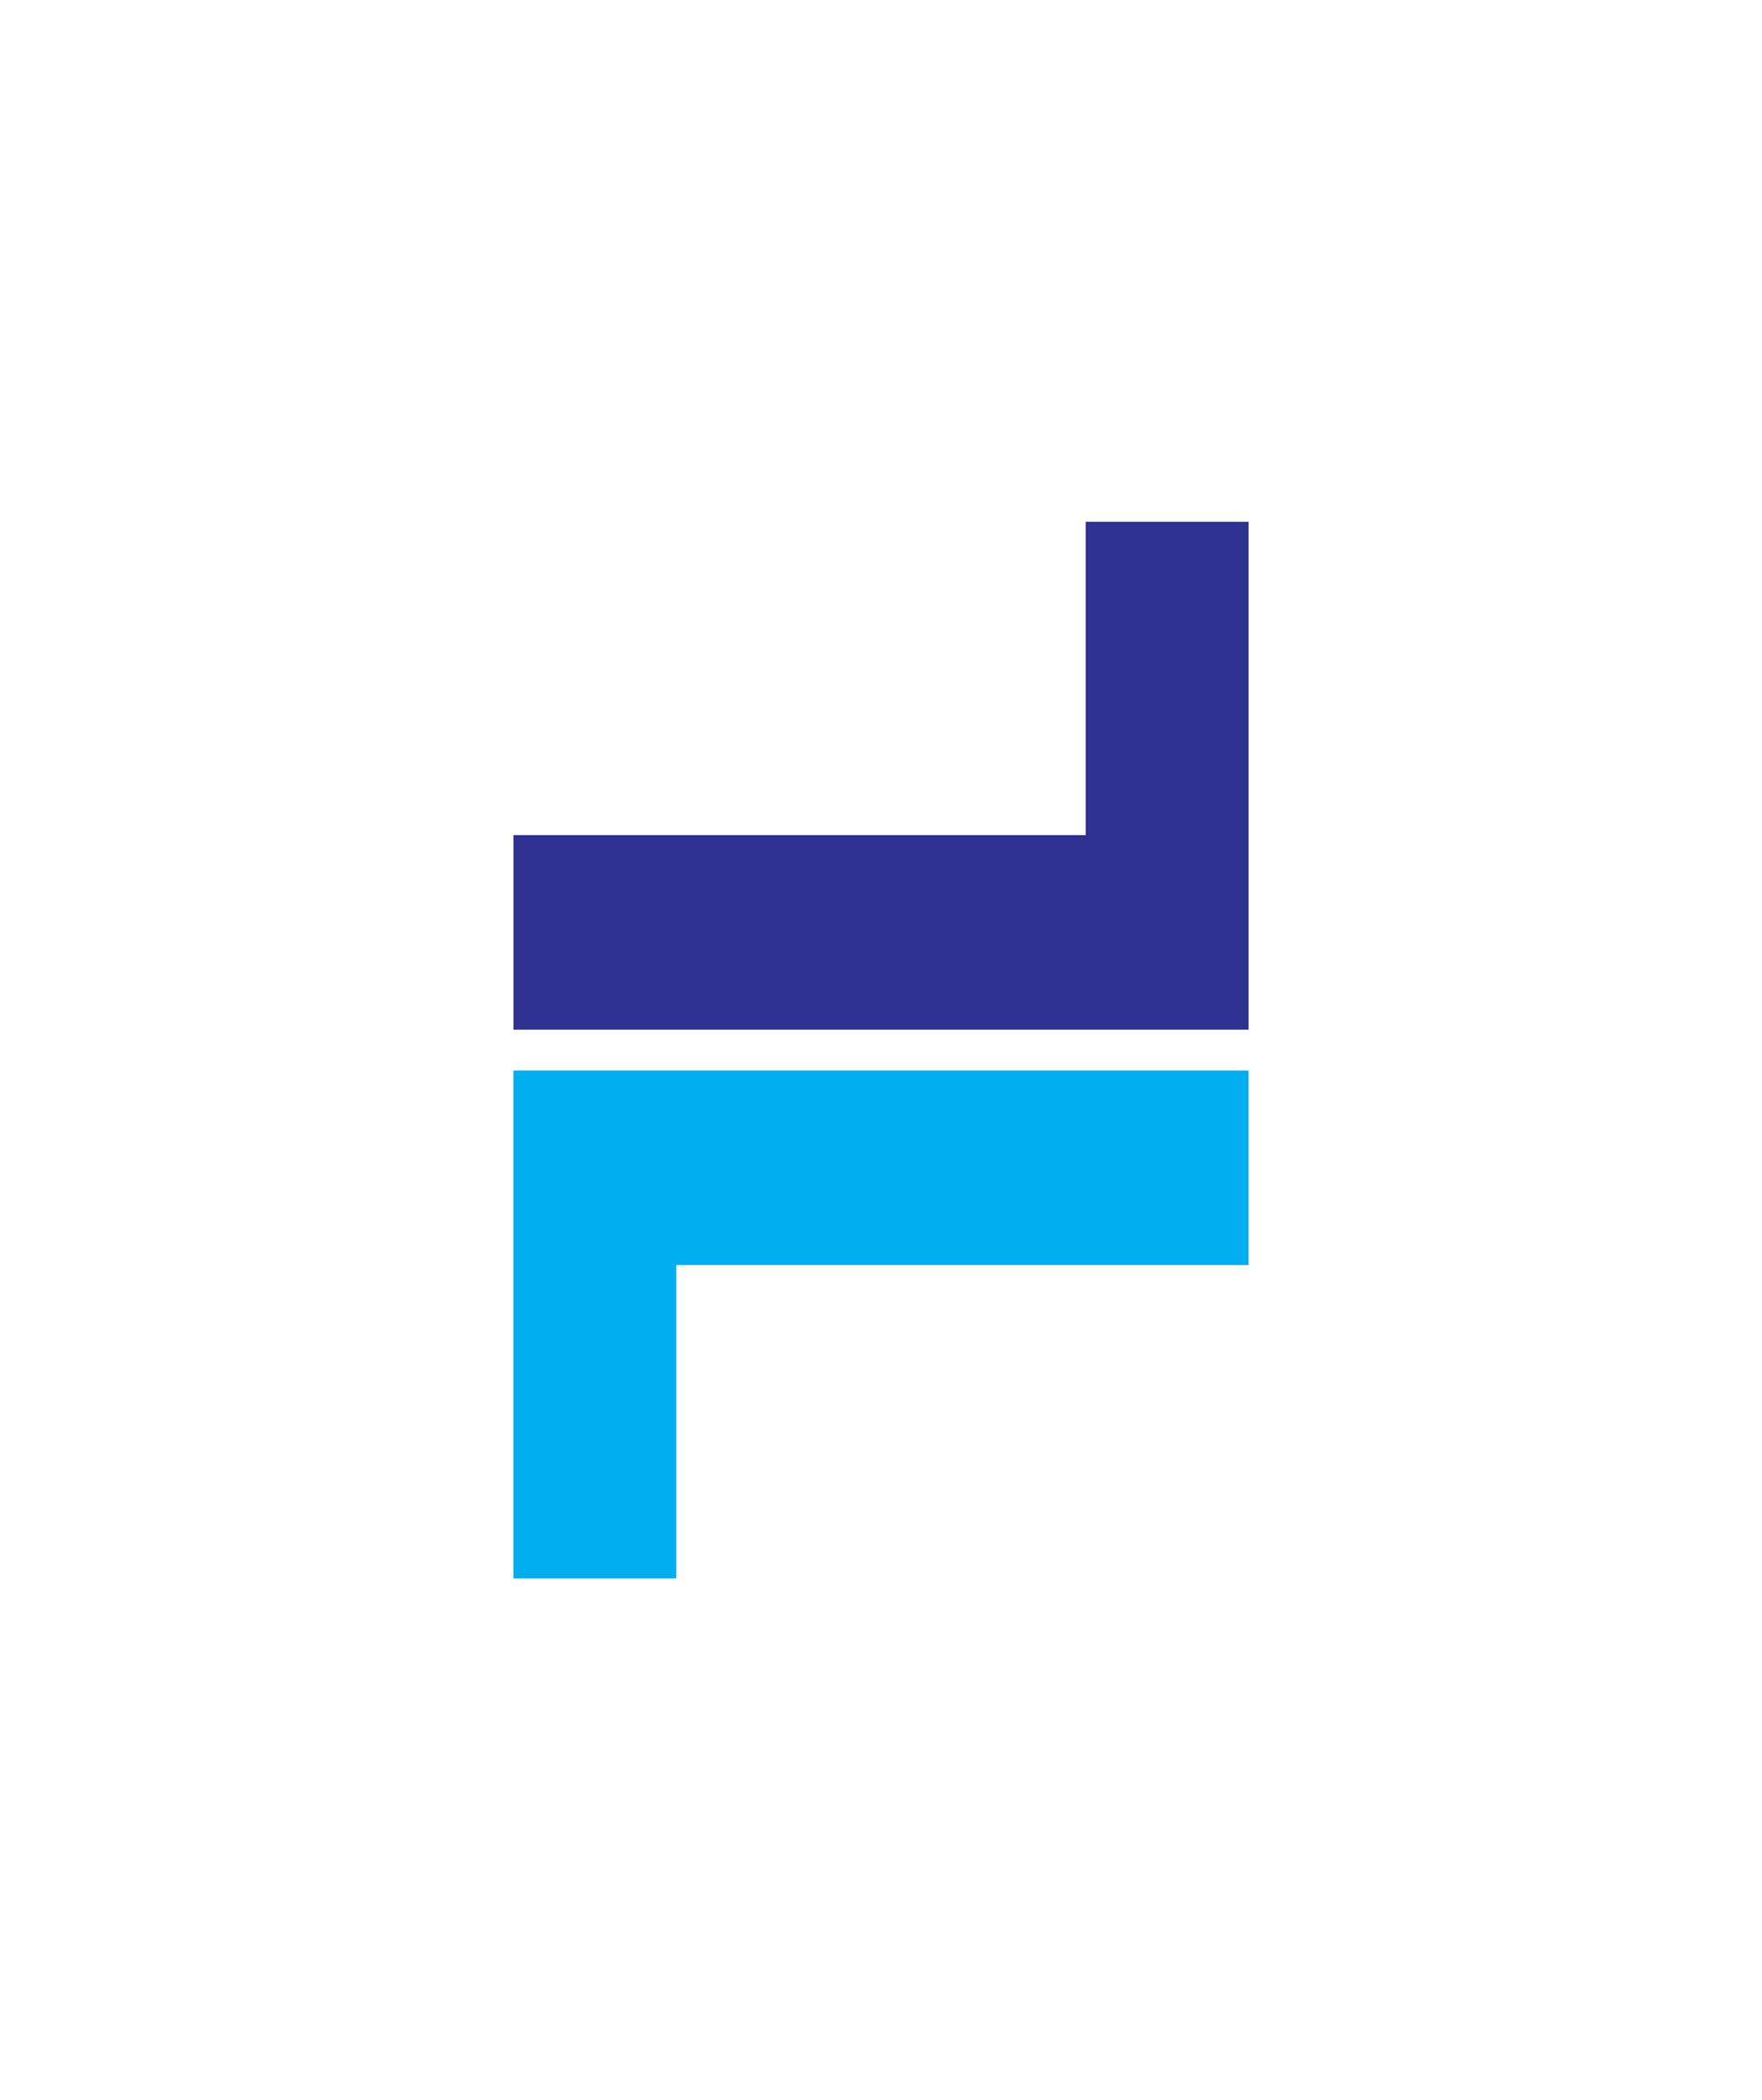 <?xml version="1.0" encoding="UTF-8"?>
<svg id="Layer_1" data-name="Layer 1" xmlns="http://www.w3.org/2000/svg" viewBox="0 0 556.2 662.82">
  <defs>
    <style>
      .cls-1 {
        fill: #00aeef;
      }

      .cls-1, .cls-2 {
        stroke-width: 0px;
      }

      .cls-2 {
        fill: #2e3192;
      }
    </style>
  </defs>
  <path class="cls-2" d="m162.08,324.96v-61.4h180.64v-98.89h51.41v160.29h-232.05Z"/>
  <path class="cls-1" d="m394.12,337.86v61.4h-180.64v98.89h-51.41v-160.29h232.05Z"/>
</svg>